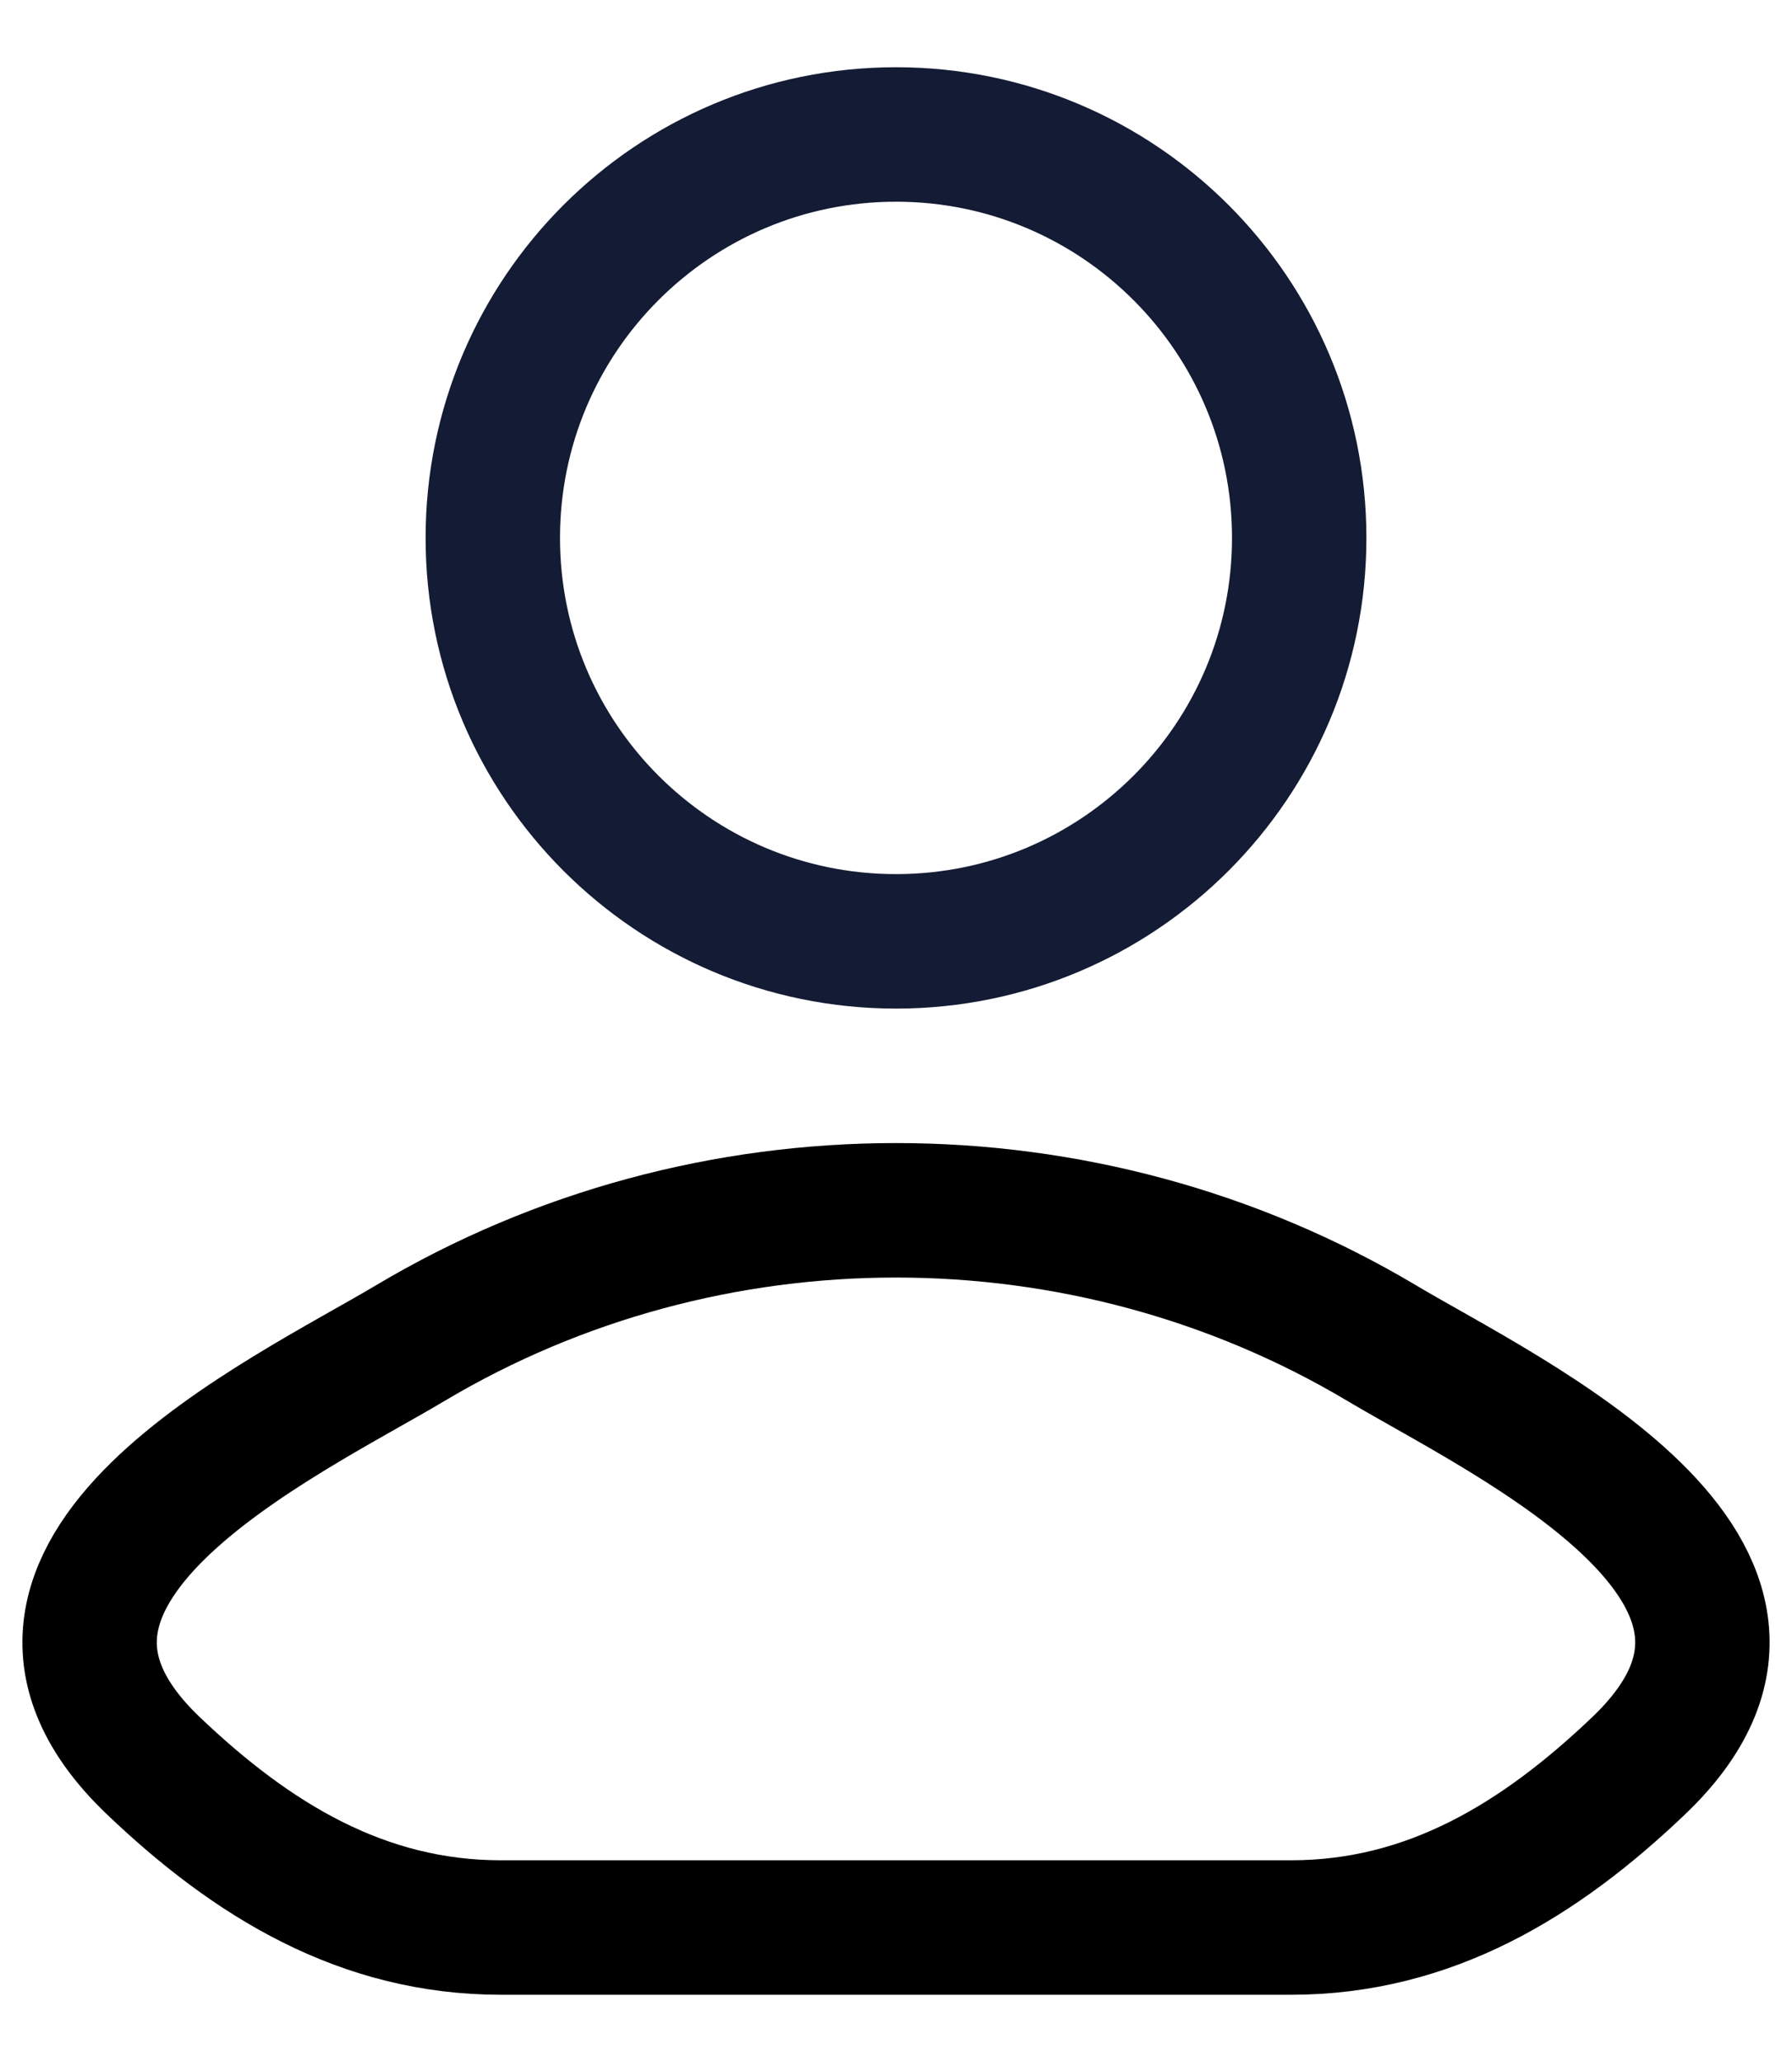 <svg width="20" height="23" viewBox="0 0 20 23" fill="none" xmlns="http://www.w3.org/2000/svg">
<path d="M4.578 14.982C3.163 15.824 -0.547 17.544 1.713 19.697C2.816 20.748 4.045 21.5 5.591 21.5H14.409C15.954 21.5 17.184 20.748 18.287 19.697C20.547 17.544 16.837 15.824 15.422 14.982C12.105 13.006 7.895 13.006 4.578 14.982Z" stroke="black" stroke-width="1.5" stroke-linecap="round" stroke-linejoin="round"/>
<path d="M14.5 6C14.5 8.485 12.485 10.5 10 10.5C7.515 10.5 5.5 8.485 5.5 6C5.5 3.515 7.515 1.5 10 1.5C12.485 1.5 14.5 3.515 14.5 6Z" stroke="#141B34" stroke-width="1.5"/>
</svg>
